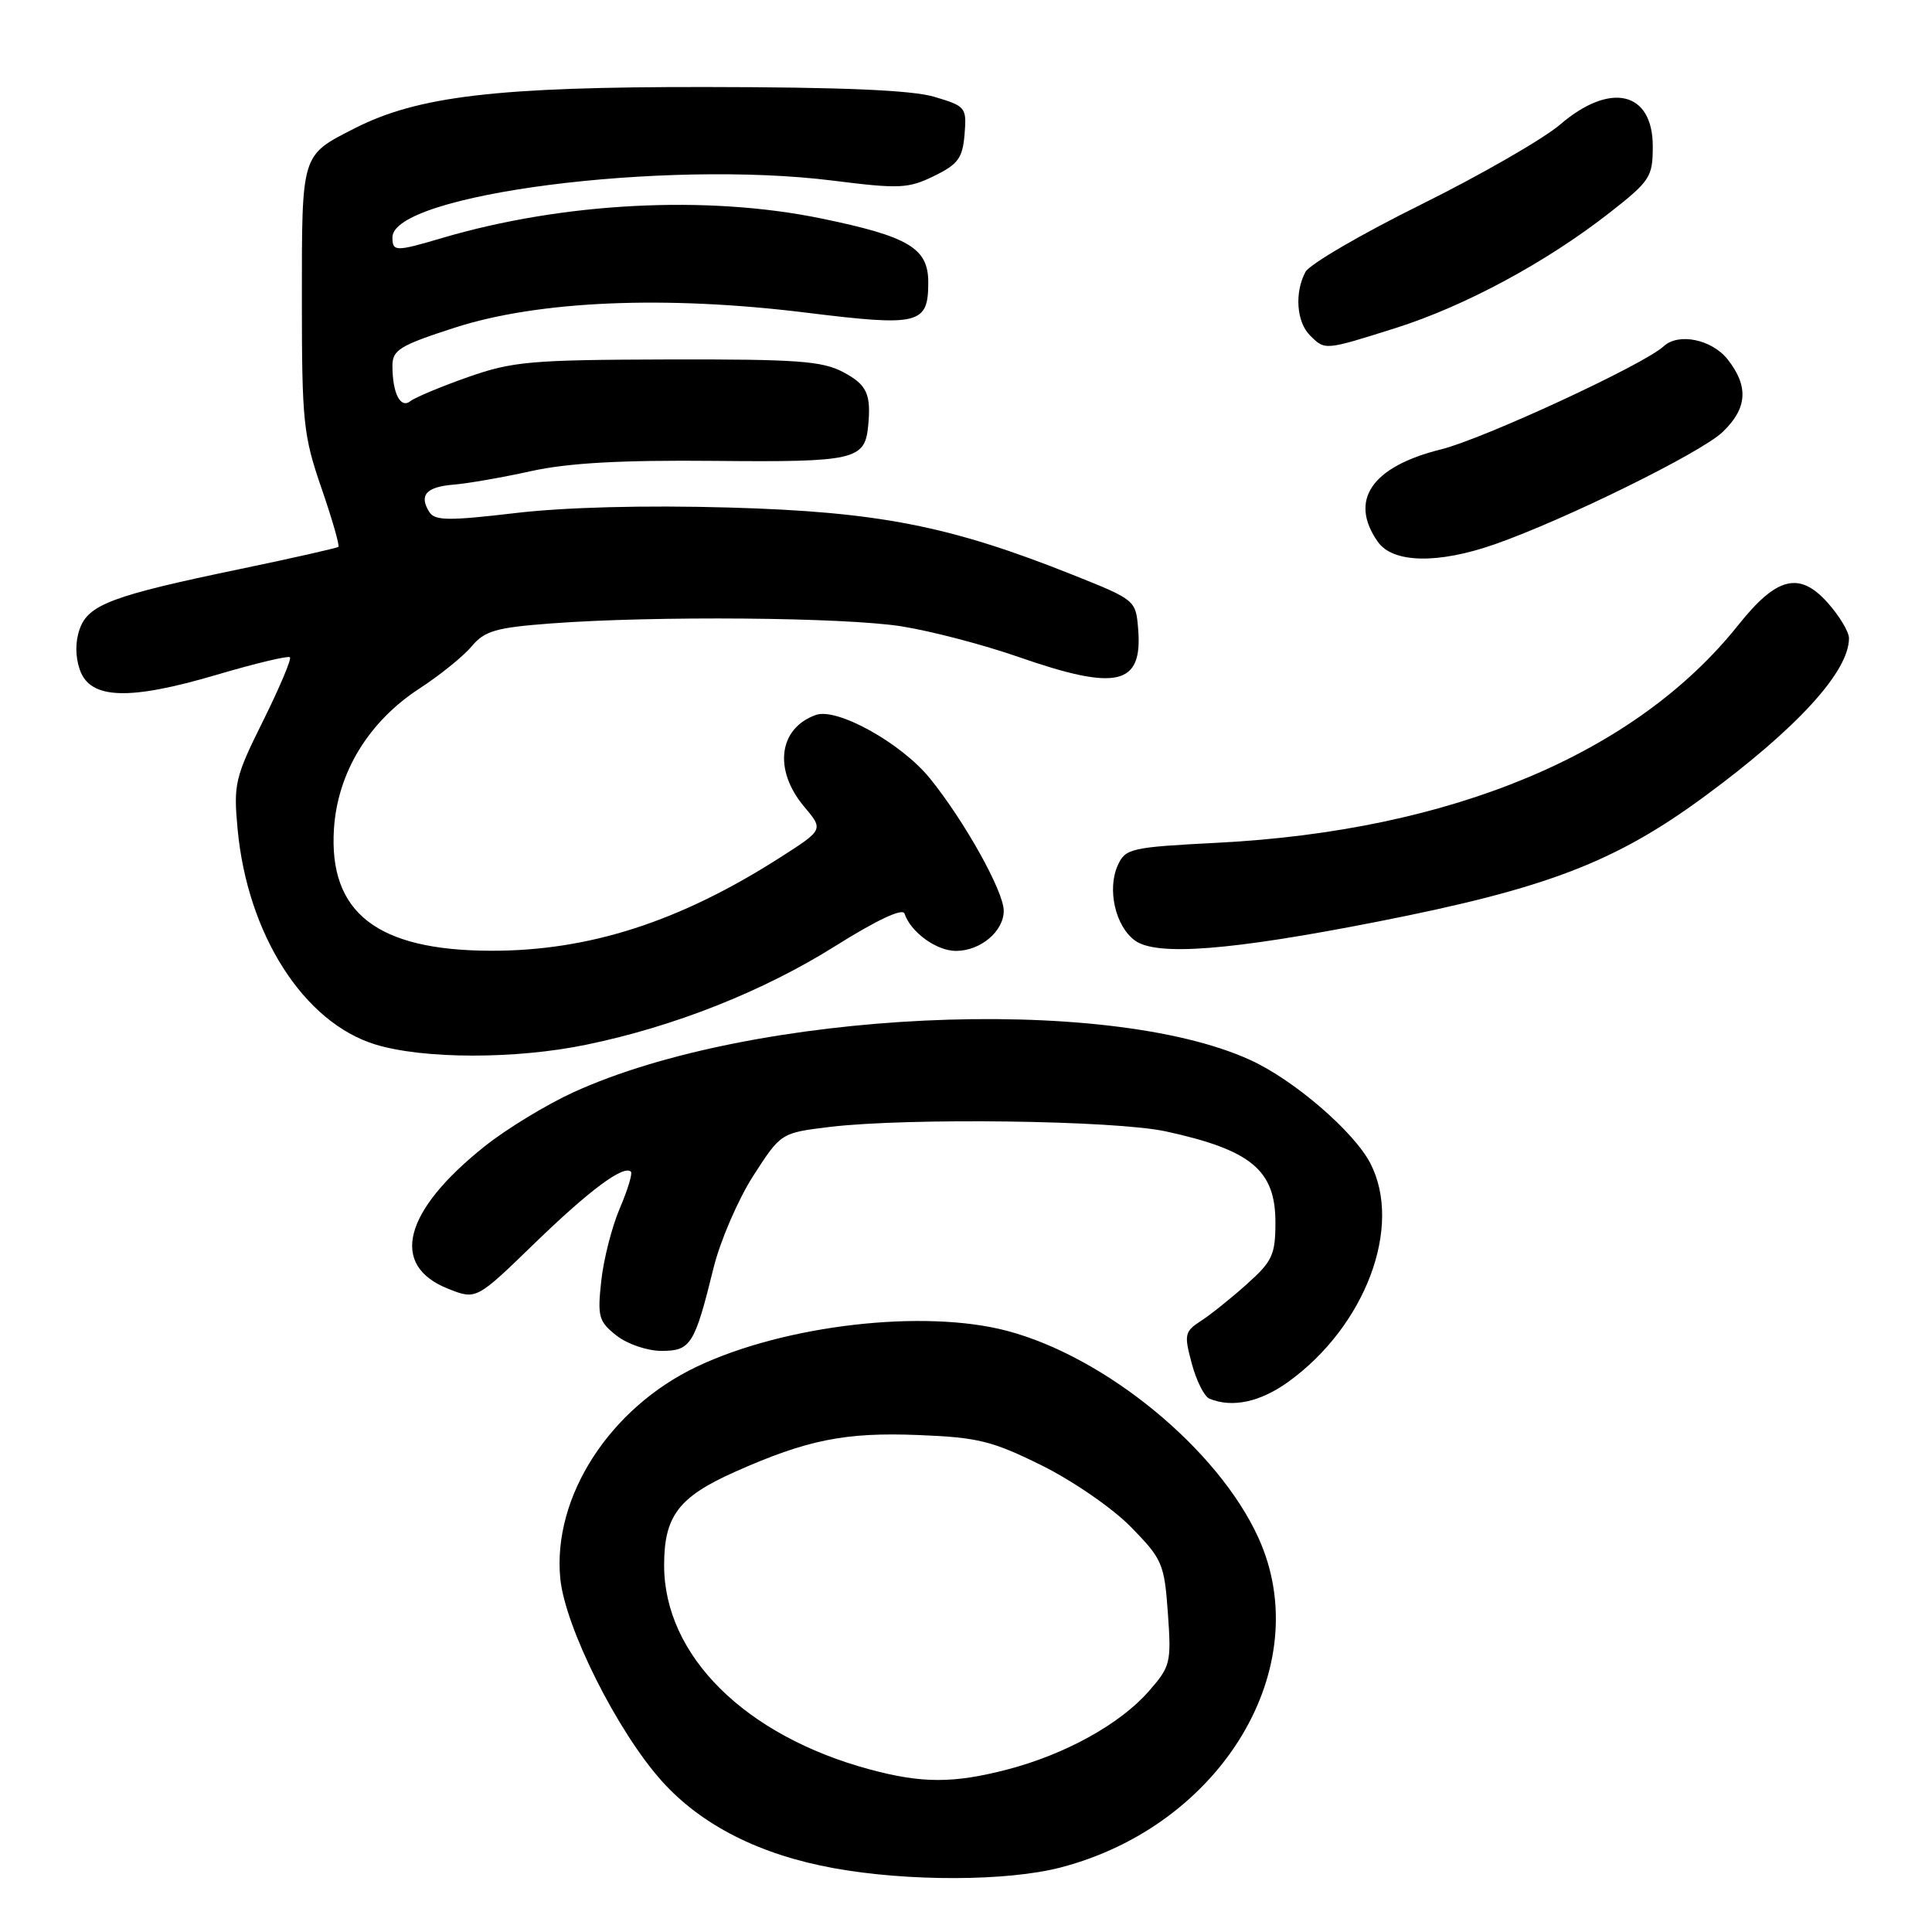 <?xml version="1.0" encoding="UTF-8" standalone="no"?>
<!DOCTYPE svg PUBLIC "-//W3C//DTD SVG 1.1//EN" "http://www.w3.org/Graphics/SVG/1.1/DTD/svg11.dtd" >
<svg xmlns="http://www.w3.org/2000/svg" xmlns:xlink="http://www.w3.org/1999/xlink" version="1.1" viewBox="0 0 256 256">
 <g >
 <path fill="currentColor"
d=" M 140.54 247.45 C 161.94 241.88 174.55 220.80 166.72 203.71 C 161.38 192.03 146.57 179.84 133.50 176.36 C 122.49 173.42 103.99 175.55 92.33 181.09 C 80.78 186.58 73.20 198.34 74.24 209.15 C 74.86 215.59 81.81 229.46 87.71 236.02 C 92.96 241.86 100.67 245.76 110.47 247.54 C 120.32 249.33 133.47 249.29 140.54 247.45 Z  M 170.75 183.07 C 180.95 175.68 185.89 162.49 181.58 154.15 C 179.40 149.94 171.45 143.09 165.68 140.46 C 146.45 131.67 99.71 133.89 75.99 144.73 C 72.42 146.36 67.14 149.57 64.25 151.87 C 53.46 160.46 51.59 167.66 59.34 170.75 C 63.10 172.25 63.10 172.25 70.80 164.78 C 78.10 157.70 82.65 154.32 83.60 155.26 C 83.83 155.50 83.17 157.67 82.13 160.10 C 81.09 162.52 79.98 166.85 79.67 169.72 C 79.15 174.47 79.33 175.11 81.69 176.97 C 83.13 178.10 85.77 179.00 87.66 179.00 C 91.53 179.00 92.04 178.19 94.55 168.00 C 95.43 164.43 97.80 158.94 99.81 155.80 C 103.48 150.11 103.48 150.11 109.99 149.32 C 120.29 148.09 147.80 148.45 154.50 149.92 C 165.78 152.38 169.00 155.05 169.00 161.96 C 169.00 166.25 168.60 167.13 165.24 170.13 C 163.17 171.99 160.43 174.19 159.14 175.02 C 156.96 176.44 156.88 176.83 157.92 180.69 C 158.53 182.98 159.59 185.07 160.27 185.34 C 163.32 186.58 167.01 185.77 170.75 183.07 Z  M 77.68 138.43 C 89.38 136.02 101.12 131.36 110.72 125.33 C 116.19 121.90 119.60 120.30 119.85 121.05 C 120.67 123.52 124.09 126.00 126.67 126.00 C 129.92 126.00 133.00 123.41 133.00 120.68 C 133.00 118.11 127.80 108.79 123.21 103.13 C 119.44 98.48 110.93 93.74 108.12 94.73 C 103.16 96.49 102.46 102.01 106.56 106.89 C 109.13 109.94 109.13 109.94 103.39 113.61 C 90.06 122.14 78.05 126.01 65.04 125.98 C 49.97 125.94 43.54 120.95 44.25 109.83 C 44.73 102.38 48.83 95.64 55.54 91.26 C 58.27 89.49 61.40 86.96 62.50 85.64 C 64.22 83.59 65.70 83.16 73.00 82.61 C 86.67 81.58 111.92 81.79 119.50 83.00 C 123.35 83.61 130.31 85.43 134.96 87.05 C 148.05 91.61 151.43 90.81 150.81 83.32 C 150.50 79.53 150.43 79.47 142.15 76.17 C 125.87 69.67 116.38 67.81 96.60 67.25 C 85.35 66.93 74.81 67.21 68.23 67.99 C 59.48 69.02 57.62 69.00 56.90 67.86 C 55.48 65.63 56.45 64.52 60.08 64.22 C 61.96 64.07 66.61 63.26 70.40 62.42 C 75.32 61.34 82.32 60.95 94.75 61.07 C 113.19 61.25 114.60 60.93 115.03 56.50 C 115.45 52.23 114.89 50.99 111.75 49.32 C 108.96 47.83 105.64 47.59 88.50 47.63 C 70.29 47.68 67.92 47.89 62.00 49.97 C 58.42 51.23 54.99 52.67 54.37 53.16 C 53.06 54.19 52.00 52.10 52.00 48.46 C 52.00 46.37 52.98 45.77 60.25 43.42 C 71.34 39.84 88.16 39.12 106.85 41.43 C 121.83 43.28 123.00 42.99 123.00 37.40 C 123.00 32.88 120.42 31.34 108.83 28.95 C 93.67 25.82 74.59 26.81 58.57 31.54 C 52.41 33.36 52.00 33.36 52.00 31.45 C 52.00 25.75 88.02 21.12 110.42 23.94 C 119.18 25.04 120.36 24.99 123.77 23.32 C 126.95 21.77 127.55 20.95 127.81 17.80 C 128.10 14.23 127.97 14.07 123.81 12.83 C 120.81 11.94 111.59 11.55 93.50 11.53 C 65.82 11.50 55.36 12.73 46.94 17.03 C 39.89 20.63 40.00 20.27 40.00 39.65 C 40.00 55.89 40.19 57.71 42.59 64.66 C 44.01 68.78 45.02 72.29 44.84 72.46 C 44.65 72.62 38.83 73.94 31.91 75.38 C 14.86 78.92 11.71 80.10 10.56 83.35 C 9.96 85.02 9.97 87.02 10.58 88.75 C 11.94 92.67 17.06 92.85 28.72 89.41 C 33.83 87.90 38.19 86.86 38.42 87.09 C 38.65 87.32 37.05 91.10 34.87 95.50 C 31.14 103.00 30.93 103.89 31.48 109.83 C 32.78 123.81 40.23 135.47 49.71 138.39 C 56.08 140.35 68.32 140.37 77.68 138.43 Z  M 182.50 122.13 C 205.00 117.71 214.03 114.24 225.94 105.47 C 238.17 96.46 245.00 88.97 245.00 84.57 C 245.00 83.72 243.73 81.61 242.17 79.86 C 238.43 75.68 235.43 76.42 230.34 82.81 C 216.73 99.89 192.38 110.07 161.34 111.67 C 149.85 112.26 149.13 112.42 148.12 114.64 C 146.67 117.81 147.79 122.73 150.38 124.62 C 153.25 126.72 163.07 125.95 182.50 122.13 Z  M 198.09 72.11 C 207.42 68.84 225.38 59.99 228.25 57.25 C 231.53 54.12 231.74 51.21 228.93 47.63 C 226.83 44.97 222.41 44.06 220.45 45.88 C 217.85 48.30 196.62 58.13 190.96 59.54 C 181.76 61.82 178.70 66.27 182.56 71.78 C 184.55 74.63 190.53 74.76 198.09 72.11 Z  M 184.92 43.47 C 194.09 40.57 204.89 34.75 213.25 28.21 C 218.67 23.97 219.00 23.45 219.00 19.39 C 219.00 12.11 213.39 10.79 206.73 16.50 C 204.48 18.42 196.19 23.19 188.30 27.10 C 180.42 31.00 173.52 35.02 172.98 36.03 C 171.52 38.76 171.79 42.65 173.57 44.43 C 175.59 46.44 175.46 46.45 184.92 43.47 Z  M 115.26 234.46 C 98.72 230.00 88.00 219.37 88.00 207.41 C 88.00 200.88 89.91 198.36 97.40 195.02 C 106.95 190.77 111.99 189.76 121.71 190.15 C 129.58 190.46 131.48 190.93 138.06 194.19 C 142.20 196.25 147.44 199.86 149.88 202.36 C 154.02 206.60 154.28 207.20 154.75 213.74 C 155.22 220.34 155.11 220.81 152.19 224.13 C 148.38 228.47 141.14 232.47 133.47 234.47 C 126.35 236.32 122.17 236.32 115.26 234.46 Z "/>
</g>
</svg>